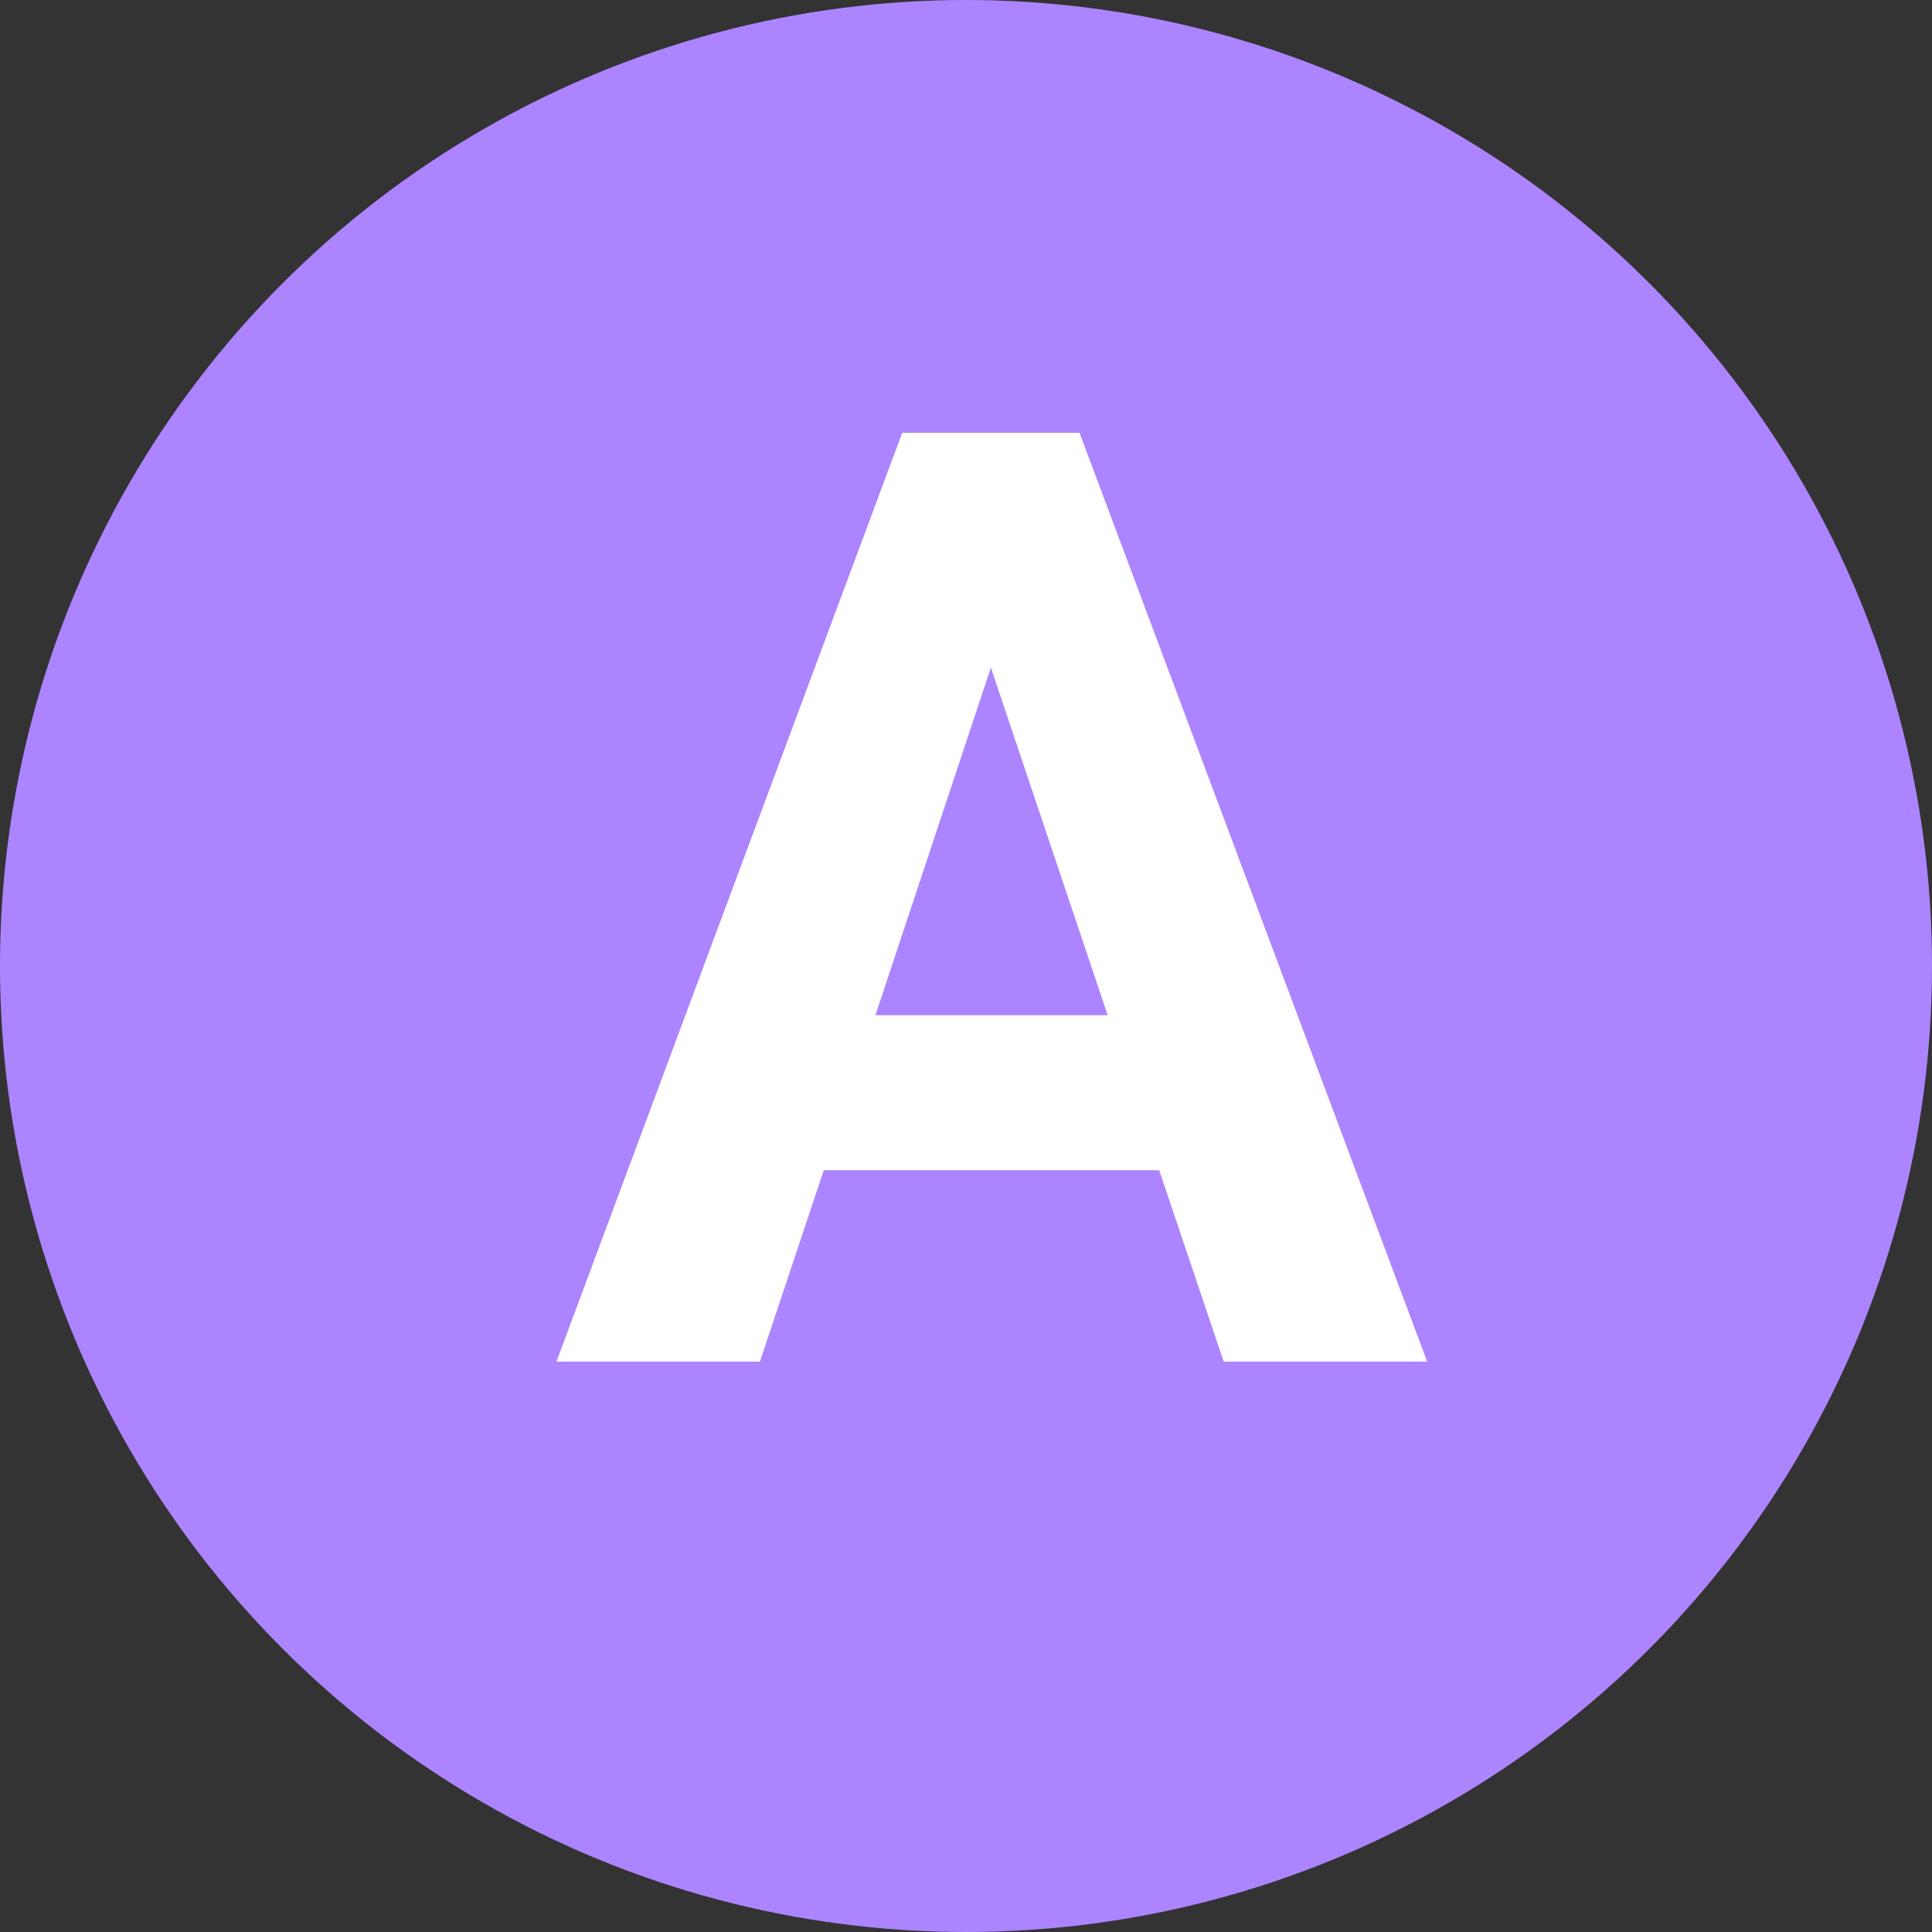 <svg xmlns="http://www.w3.org/2000/svg" width="105" height="105" viewBox="0 0 105 105">
  <rect x="0" y="0" width="105" height="105" fill="#333333" stroke="none"/>
  <g id="Grupo_999321" data-name="Grupo 999321" transform="translate(-271 -4411)">
    <circle id="Elipse_5150" data-name="Elipse 5150" cx="52.5" cy="52.5" r="52.5" transform="translate(271 4411)" fill="#ad84ff"/>
    <path id="Trazado_700940" data-name="Trazado 700940" d="M33-10.4H14.769L11.3,0H.243l18.79-50.477H28.67L47.564,0H36.505ZM17.577-18.825H30.2L23.852-37.719Z" transform="translate(301 4485)" fill="#fff"/>
  </g>
</svg>
